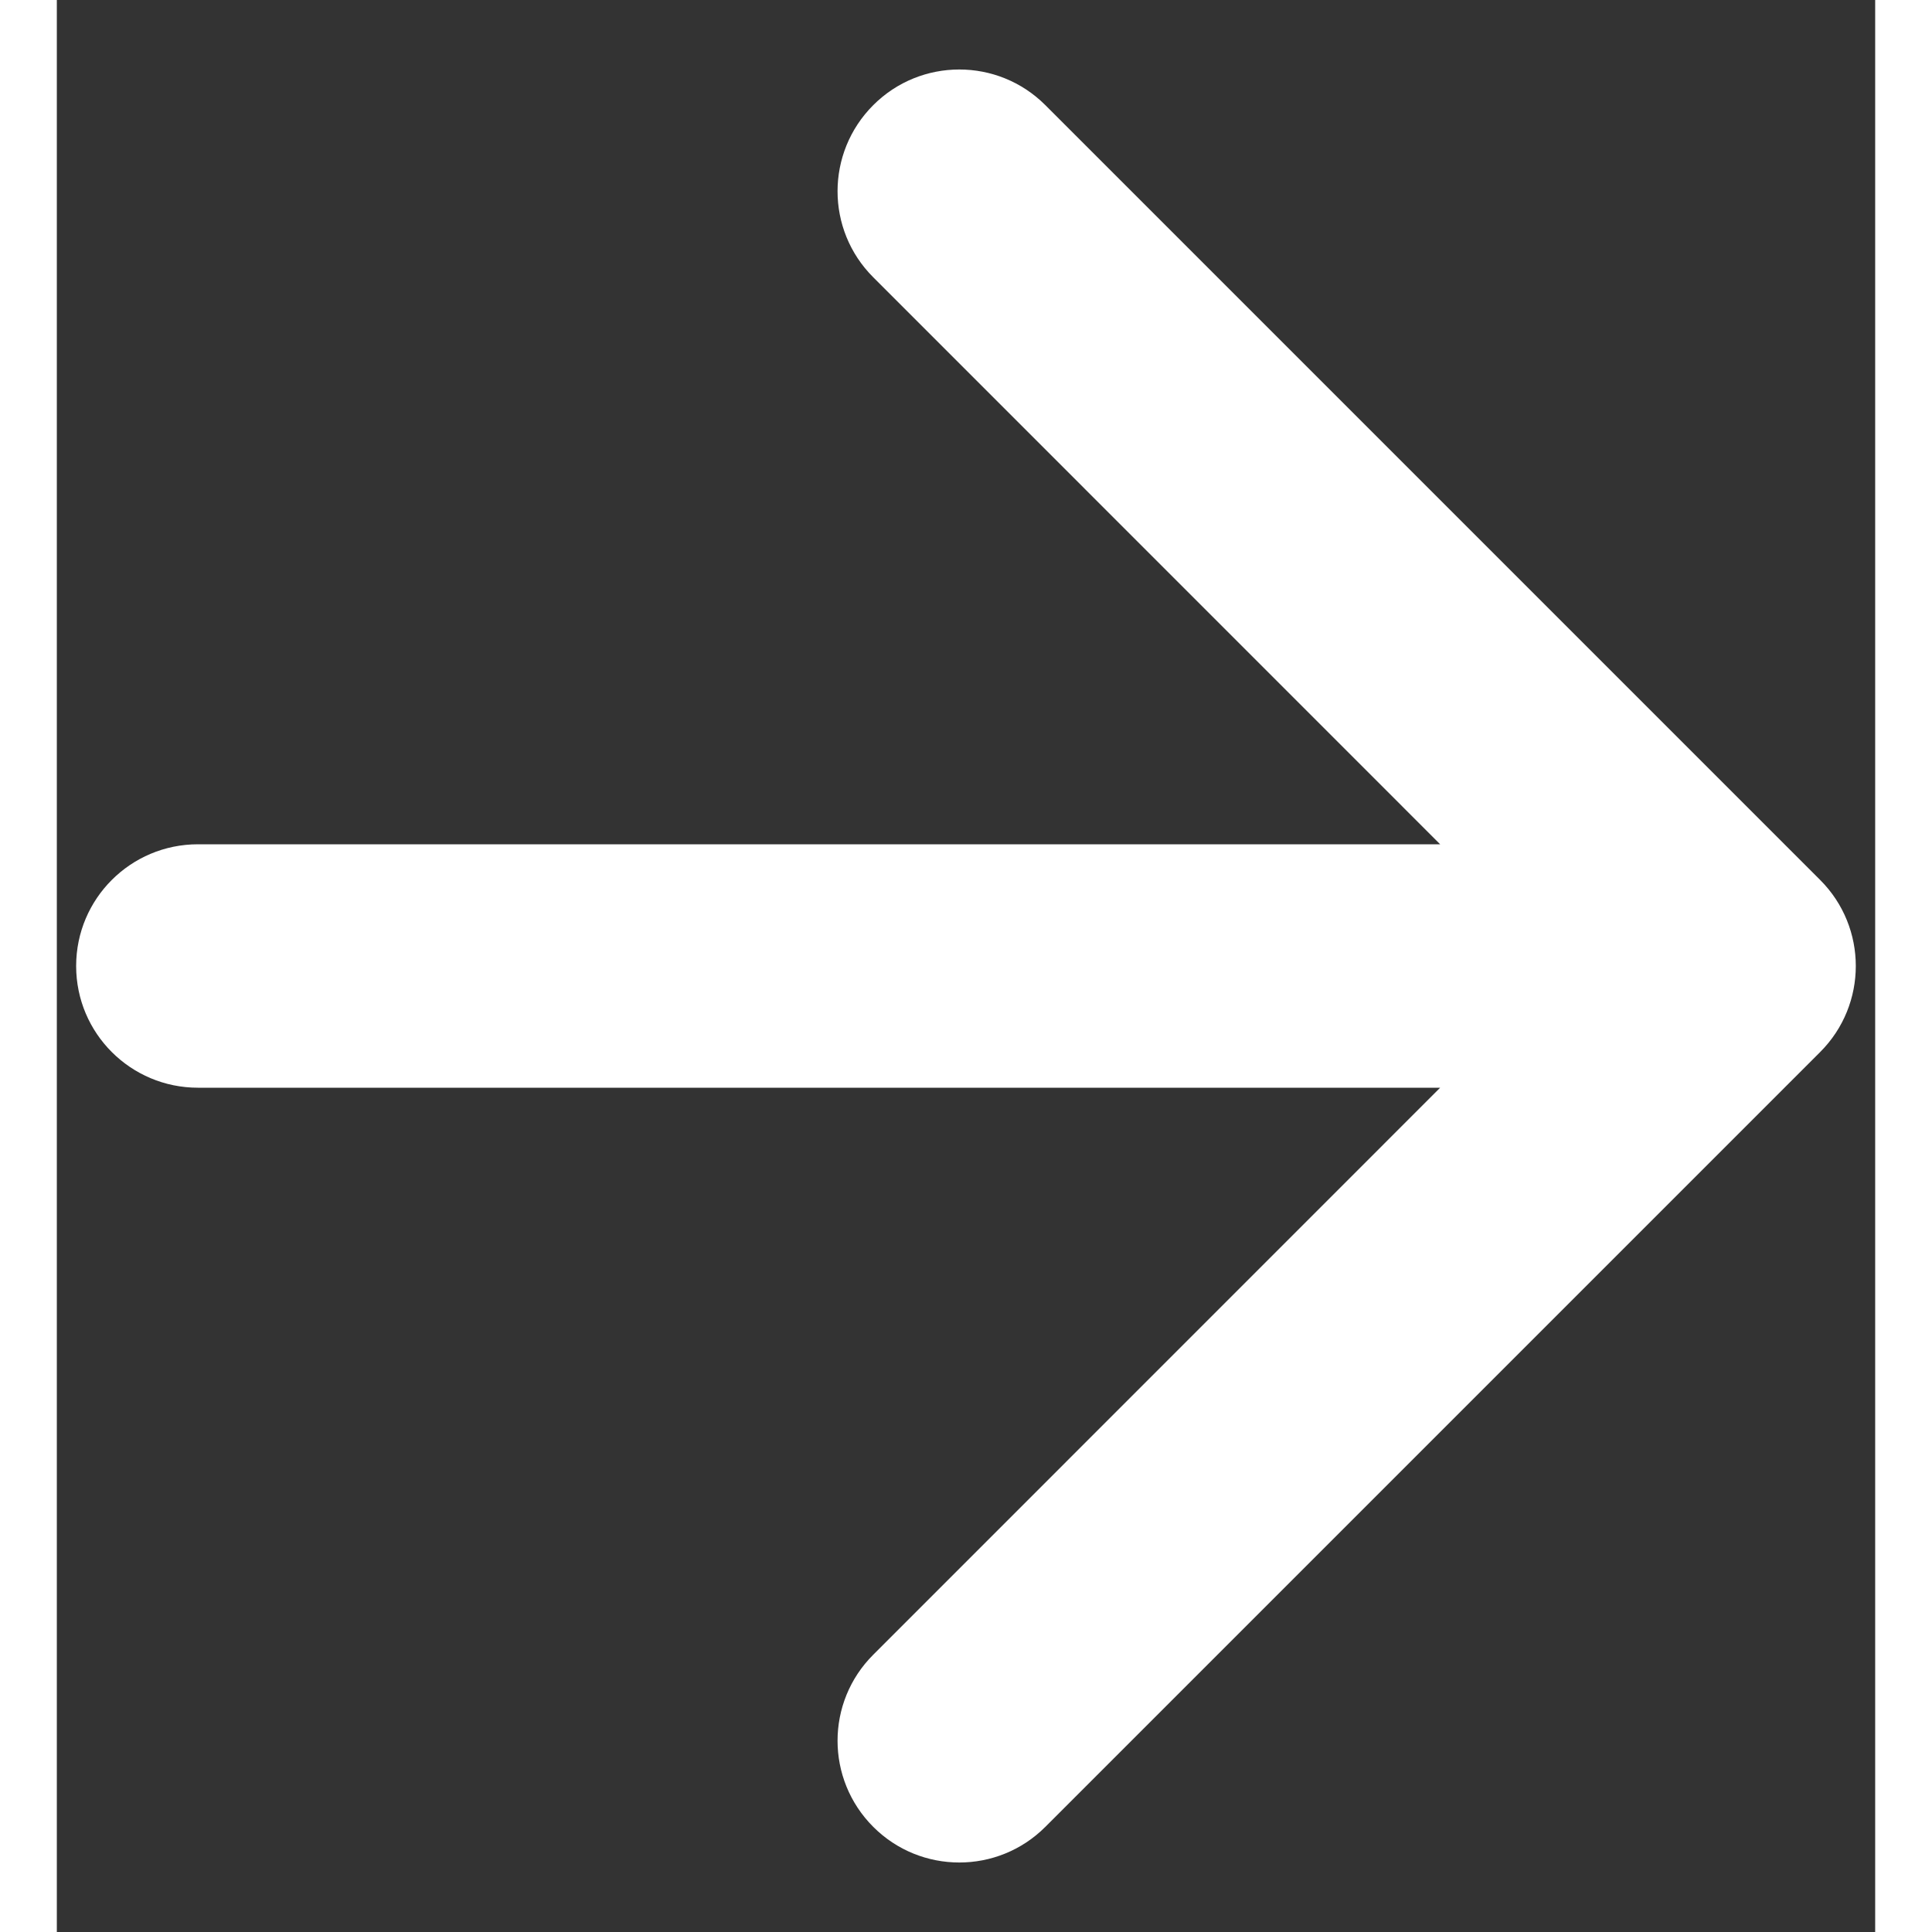 <svg width="20" height="20" viewBox="0 0 16 17" fill="none" xmlns="http://www.w3.org/2000/svg">
<rect x="0" y="0" width="16" height="17" fill="#333333" stroke="none"/>
<path d="M1.242 7.429C0.65 7.429 0.17 7.908 0.17 8.5C0.17 9.092 0.65 9.571 1.242 9.571L1.242 7.429ZM15.516 9.257C15.934 8.839 15.934 8.161 15.516 7.743L8.698 0.925C8.28 0.507 7.602 0.507 7.184 0.925C6.765 1.344 6.765 2.022 7.184 2.44L13.243 8.5L7.184 14.56C6.765 14.978 6.765 15.656 7.184 16.075C7.602 16.493 8.28 16.493 8.698 16.075L15.516 9.257ZM1.242 9.571L14.758 9.571L14.758 7.429L1.242 7.429L1.242 9.571Z" fill="white"/>
</svg>
